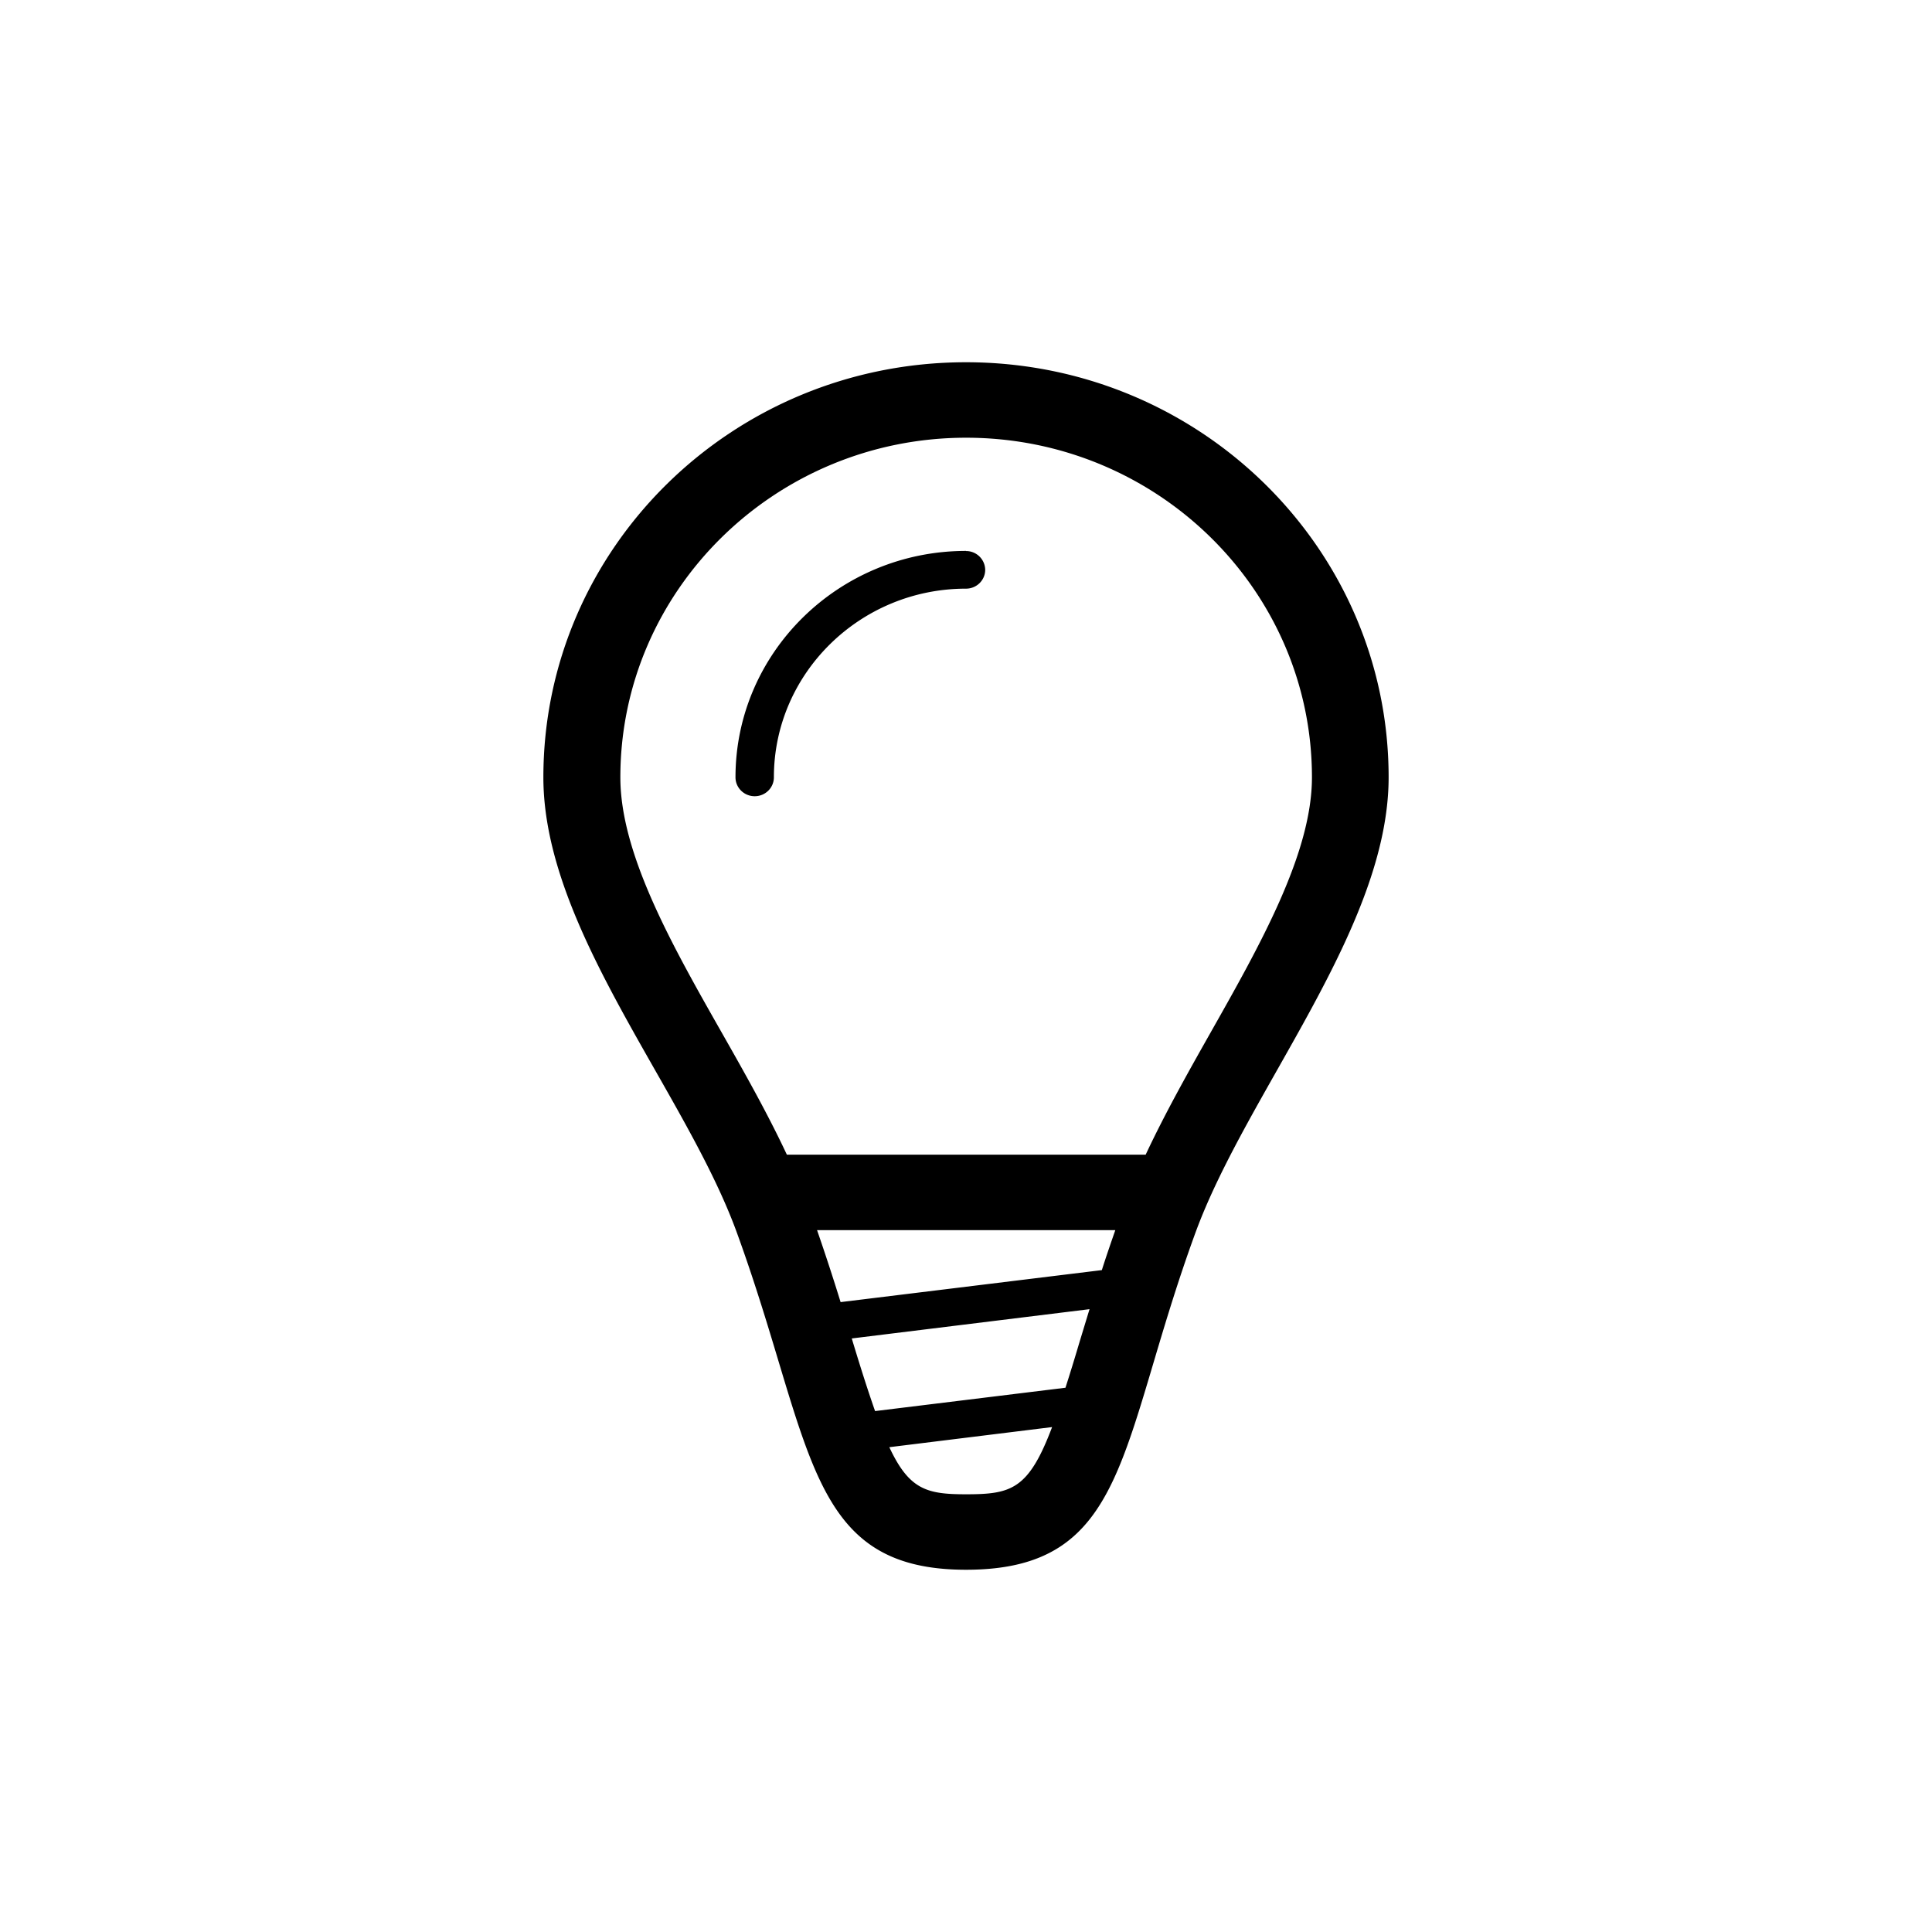 <svg width="32" height="32" viewBox="0 0 32 32" xmlns="http://www.w3.org/2000/svg" xmlns:xlink="http://www.w3.org/1999/xlink"><defs><path d="M16 6c-3.867 0-7 3.078-7 6.875 0 2.52 2.347 5.19 3.202 7.534C13.476 23.904 13.335 26 16 26c2.705 0 2.523-2.084 3.798-5.576.858-2.35 3.202-5.05 3.202-7.55C23 9.08 19.865 6 16 6zm1.65 16.985l-3.156.387c-.112-.32-.233-.695-.38-1.183l-.006-.02 3.938-.485-.168.552c-.083.28-.158.524-.23.747zm-3.727-1.418a37.022 37.022 0 0 0-.39-1.192h4.94c-.078.224-.156.45-.223.662l-4.327.53zM16 24.75c-.645 0-.94-.073-1.27-.78l2.696-.333c-.39 1.034-.675 1.113-1.426 1.113zm2.973-5.625h-5.94c-.316-.675-.697-1.35-1.072-2.01-.83-1.46-1.686-2.97-1.686-4.24 0-3.102 2.57-5.625 5.727-5.625 3.16 0 5.728 2.523 5.728 5.625 0 1.26-.86 2.78-1.69 4.247-.372.658-.75 1.332-1.064 2.003zM16 9.125c-2.106 0-3.818 1.682-3.818 3.75 0 .172.142.313.318.313.176 0 .318-.14.318-.313 0-1.723 1.428-3.125 3.182-3.125.176 0 .318-.14.318-.313a.316.316 0 0 0-.318-.31z" id="a"/></defs><use xlink:href="#a" fill-rule="evenodd"/></svg>